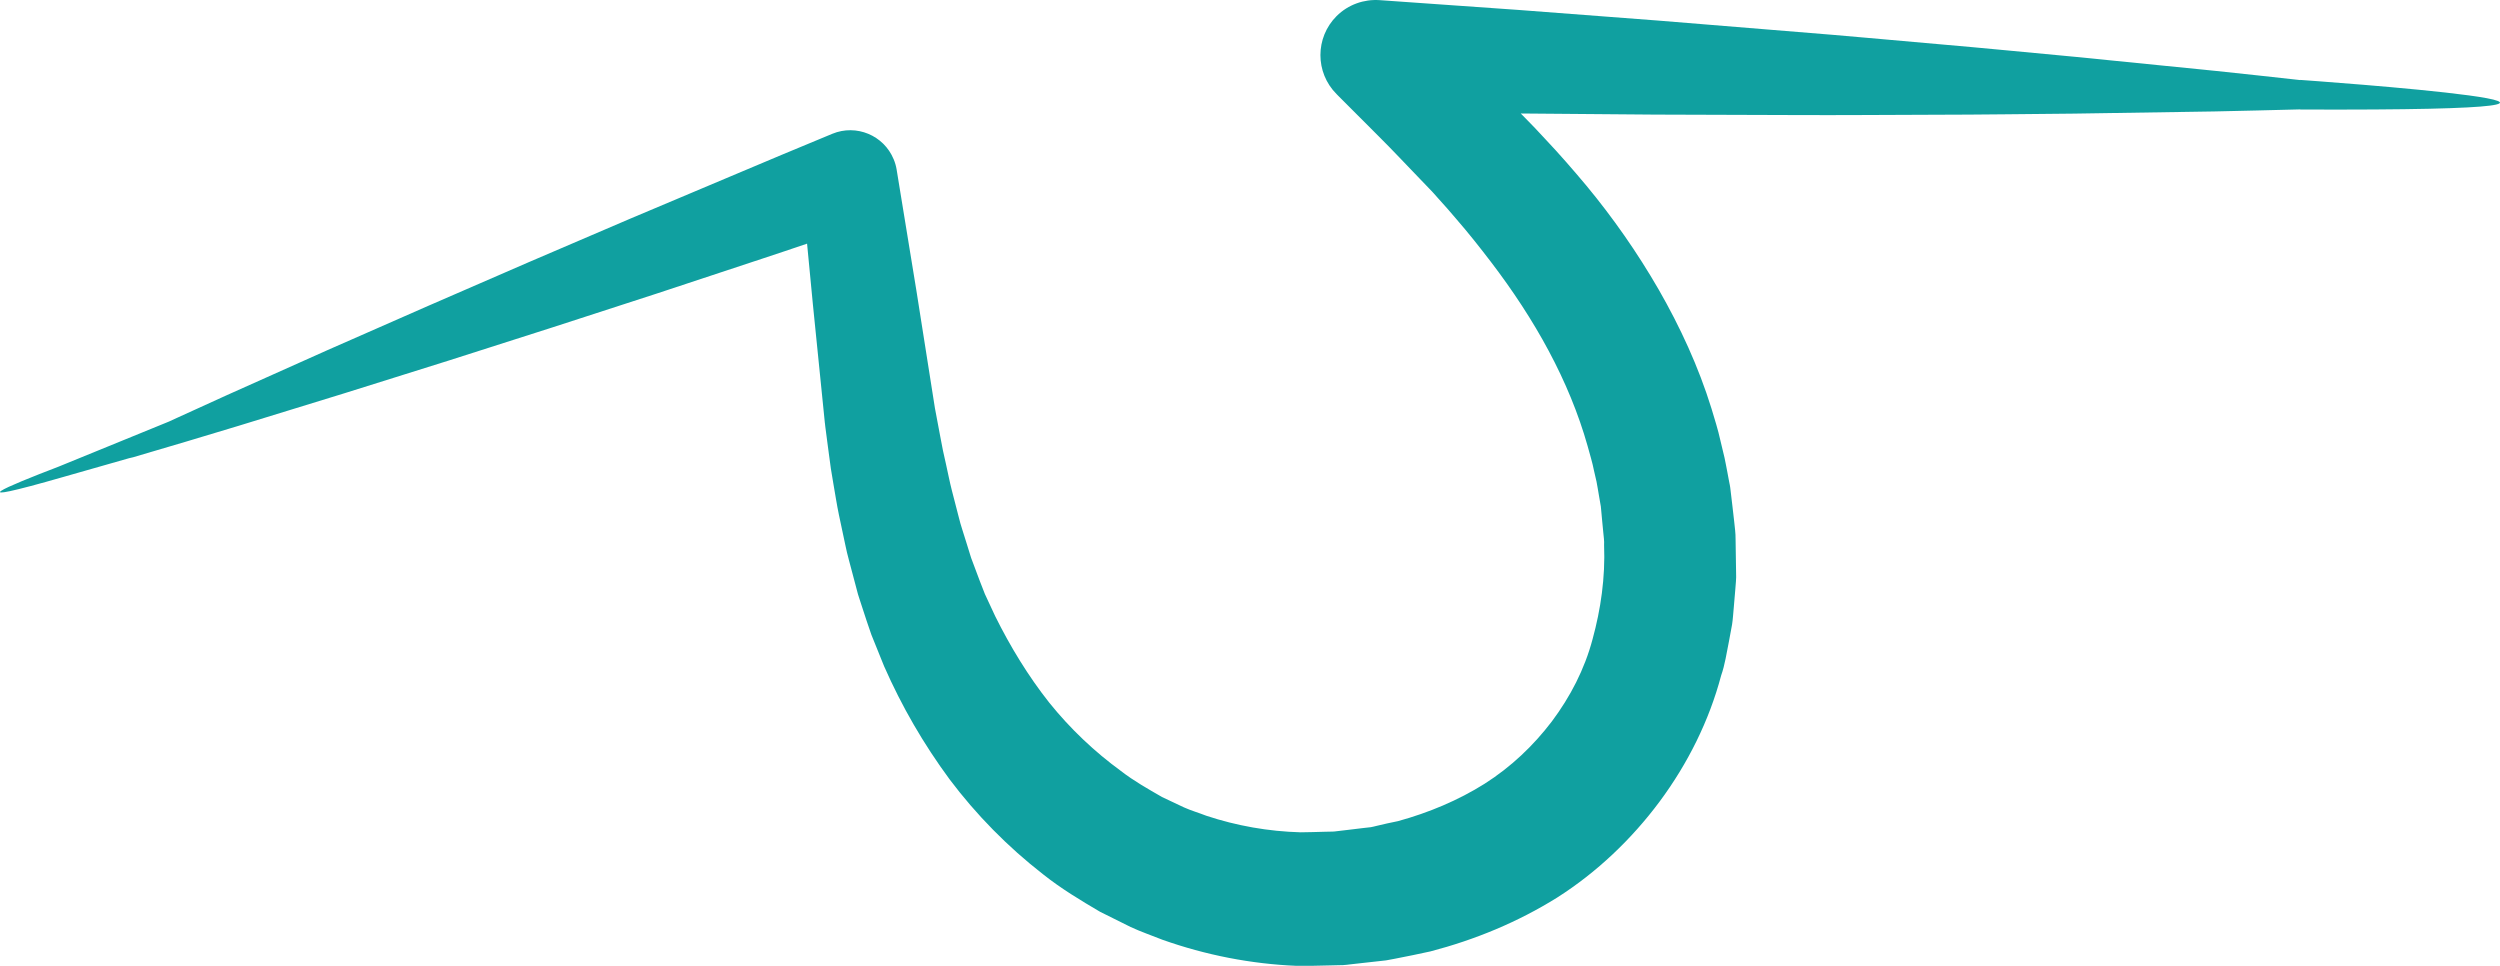 <svg version="1.1" id="图层_1" x="0px" y="0px" width="119.949px" height="46.34px" viewBox="0 0 119.949 46.34" enable-background="new 0 0 119.949 46.34" xml:space="preserve" xmlns="http://www.w3.org/2000/svg" xmlns:xlink="http://www.w3.org/1999/xlink" xmlns:xml="http://www.w3.org/XML/1998/namespace">
  <path fill="#10A0A0" d="M110.371,3.835v0.008c-1.353-0.148-2.701-0.3-4.054-0.44l-6.685-0.67c-2.228-0.205-4.457-0.43-6.686-0.62
	c-2.229-0.193-4.459-0.404-6.689-0.579l-6.689-0.546l-6.691-0.51l-6.692-0.472c-0.733-0.049-1.494,0.206-2.056,0.766
	c-1.032,1.032-1.035,2.707-0.002,3.741l0.104,0.106l1.934,1.936c0.646,0.641,1.293,1.336,1.938,2.002l0.485,0.505l0.121,0.126
	l0.029,0.03l0.016,0.017c-0.078-0.079-0.014-0.014-0.027-0.026l0.057,0.061l0.221,0.249c0.3,0.33,0.595,0.661,0.877,0.999
	c0.578,0.666,1.121,1.352,1.648,2.042c2.104,2.754,3.762,5.713,4.646,8.85c0.104,0.389,0.232,0.795,0.299,1.151l0.126,0.548
	c0.041,0.202,0.078,0.452,0.118,0.676l0.059,0.344l0.03,0.173l0.002,0.011c-0.002-0.011,0.004,0.035,0,0.016l0.002,0.02l0.004,0.035
	l0.054,0.59l0.057,0.588c0.019,0.196,0.049,0.393,0.037,0.586c0.062,1.563-0.159,3.082-0.553,4.521
	c-0.384,1.449-1.076,2.772-1.953,3.944c-0.886,1.166-1.965,2.19-3.228,2.992c-1.259,0.793-2.688,1.391-4.155,1.793
	c-0.347,0.069-0.691,0.146-1.035,0.229c-0.088,0.02-0.162,0.043-0.267,0.061l-0.349,0.039l-0.694,0.084l-0.694,0.082l-0.043,0.004
	l-0.125,0.004l-0.293,0.006c-0.391,0.005-0.781,0.029-1.171,0.027c-1.552-0.043-3.072-0.313-4.527-0.795
	c-0.357-0.14-0.728-0.246-1.078-0.404l-1.045-0.494c-0.67-0.387-1.349-0.766-1.97-1.248c-1.265-0.922-2.431-2.023-3.444-3.283
	c-1.002-1.266-1.869-2.689-2.592-4.148l-0.494-1.062c-0.165-0.399-0.33-0.862-0.494-1.292l-0.123-0.328l-0.031-0.081l-0.008-0.022
	l-0.039-0.123l-0.191-0.616c-0.121-0.415-0.271-0.813-0.371-1.241l-0.328-1.271c-0.109-0.423-0.188-0.847-0.284-1.271l-0.142-0.638
	l-0.131-0.681l-0.233-1.239l-0.021-0.111l-0.887-5.629l-0.932-5.706l-0.02-0.124c-0.027-0.163-0.074-0.326-0.141-0.485
	c-0.475-1.15-1.792-1.697-2.942-1.223c-1.622,0.672-3.244,1.347-4.861,2.034L30.219,10.5l-4.845,2.077l-4.836,2.101L15.71,16.8
	l-4.815,2.155l-2.402,1.094l-0.385,0.177L2.8,22.394c-2.479,0.948-4.937,1.978,0.285,0.477H3.084l3.111-0.887l0.194-0.045
	l0.866-0.257l0.009-0.002l0,0l1.656-0.489l2.528-0.761l5.043-1.551l5.032-1.578l5.022-1.605l5.014-1.627l5.004-1.655
	c0.723-0.236,1.441-0.481,2.16-0.724l0.279,2.914l0.574,5.684c0.001,0.013,0.004,0.025,0.006,0.038l0.006,0.061l0.011,0.095
	l0.011,0.085l0.023,0.175l0.045,0.348l0.092,0.694l0.094,0.698l0.123,0.739c0.087,0.489,0.16,0.986,0.262,1.472l0.309,1.455
	c0.094,0.484,0.246,0.97,0.367,1.457l0.193,0.729l0.049,0.184l0.082,0.256l0.109,0.334c0.15,0.449,0.279,0.873,0.449,1.343
	l0.609,1.509c0.848,1.928,1.889,3.729,3.148,5.436c1.272,1.69,2.783,3.232,4.491,4.559c0.848,0.674,1.782,1.238,2.724,1.791
	l1.471,0.732c0.496,0.231,1.018,0.408,1.527,0.612c2.068,0.733,4.25,1.161,6.432,1.25c0.543,0.011,1.084-0.011,1.627-0.021
	l0.406-0.01l0.203-0.004c0.074-0.009-0.129,0.012,0.174-0.016l0.021-0.002l0.043-0.006l0.088-0.01l0.695-0.078l0.695-0.077
	l0.346-0.039c0.127-0.019,0.281-0.054,0.42-0.078c0.568-0.108,1.137-0.228,1.703-0.351c2.137-0.559,4.186-1.4,6.092-2.59
	c1.891-1.205,3.559-2.789,4.908-4.603c1.346-1.813,2.377-3.879,2.949-6.043c0.188-0.531,0.26-1.083,0.373-1.627l0.152-0.821
	c0.042-0.271,0.055-0.548,0.082-0.822l0.07-0.822c0.018-0.274,0.056-0.551,0.041-0.822l-0.025-1.635
	c0.003-0.274-0.035-0.54-0.063-0.809l-0.092-0.805l-0.095-0.803l-0.006-0.049l-0.004-0.026l-0.017-0.103l-0.018-0.087l-0.033-0.171
	l-0.064-0.345c-0.047-0.234-0.082-0.444-0.137-0.698l-0.195-0.814c-0.122-0.559-0.281-1.041-0.432-1.551
	c-0.623-2.011-1.506-3.918-2.529-5.702c-1.027-1.781-2.196-3.45-3.469-4.988c-0.641-0.766-1.293-1.516-1.968-2.23
	c-0.329-0.363-0.67-0.715-1.013-1.063l-0.172-0.174l6.408,0.053l6.713,0.022c2.238,0.011,4.478-0.009,6.715-0.015
	c2.236-0.001,4.479-0.036,6.716-0.054l6.716-0.104c1.379-0.027,2.756-0.065,4.135-0.099v0.007
	C131.919,5.339,110.371,3.835,110.371,3.835z" class="color c1"/>
</svg>